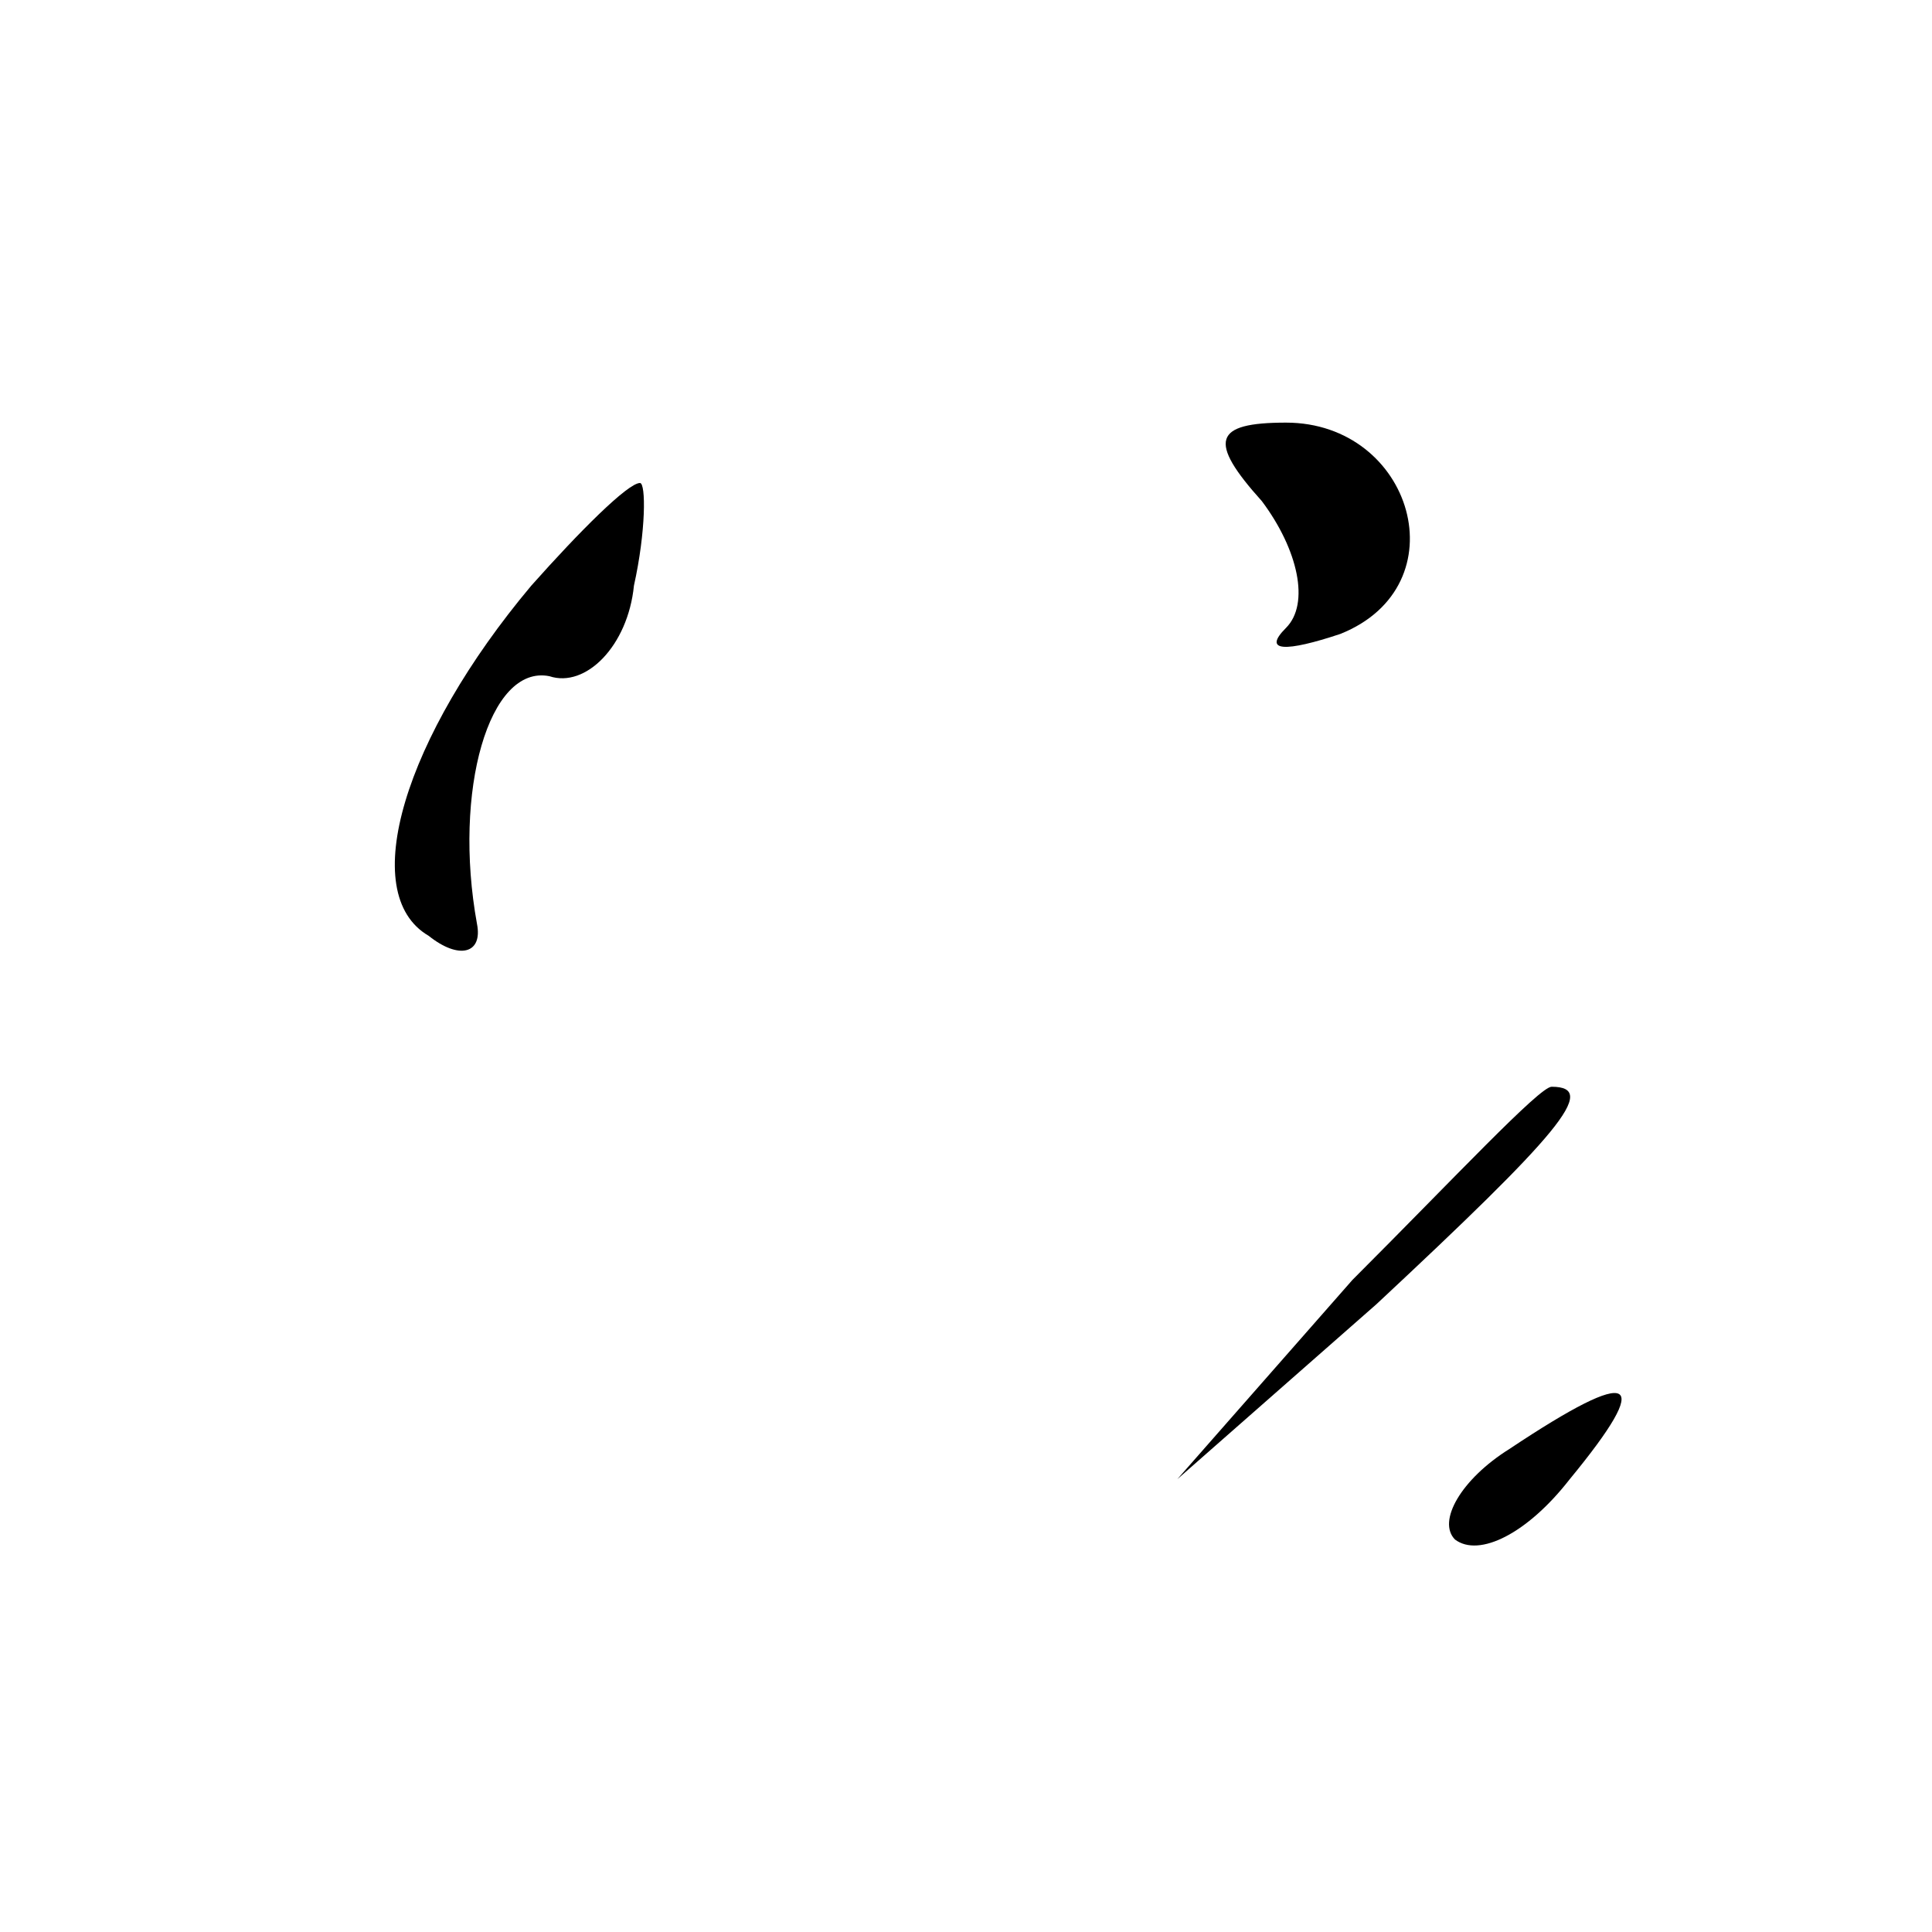 <?xml version="1.0" standalone="no"?>
<!DOCTYPE svg PUBLIC "-//W3C//DTD SVG 20010904//EN"
 "http://www.w3.org/TR/2001/REC-SVG-20010904/DTD/svg10.dtd">
<svg version="1.0" xmlns="http://www.w3.org/2000/svg"
 width="32pt" height="32pt" viewBox="0 0 32 32"
 preserveAspectRatio="xMidYMid meet">
<g transform="translate(0,32) scale(0.1,-0.1)"
fill="#000000" stroke="none">
<path fill="#000000" stroke="none" d="M209 237 c6 -8 8 -17 4 -21 -4 -4 0 -4
9 -1 20 8 12 35 -9 35 -12 0 -13 -3 -4 -13z"/>
<path fill="#000000" stroke="none" d="M88 223 c-21 -25 -29 -51 -17 -58 5 -4
9 -3 8 2 -4 22 2 43 12 41 6 -2 13 5 14 15 2 9 2 17 1 17 -2 0 -10 -8 -18 -17z"/>
<path fill="#000000" stroke="none" d="M224 108 l-29 -33 33 29 c30 28 37 36
29 36 -2 0 -16 -15 -33 -32z"/>
<path fill="#000000" stroke="none" d="M250 80 c-8 -5 -12 -12 -9 -15 4 -3 12
1 19 10 14 17 11 19 -10 5z"/>
</g>
</svg>
